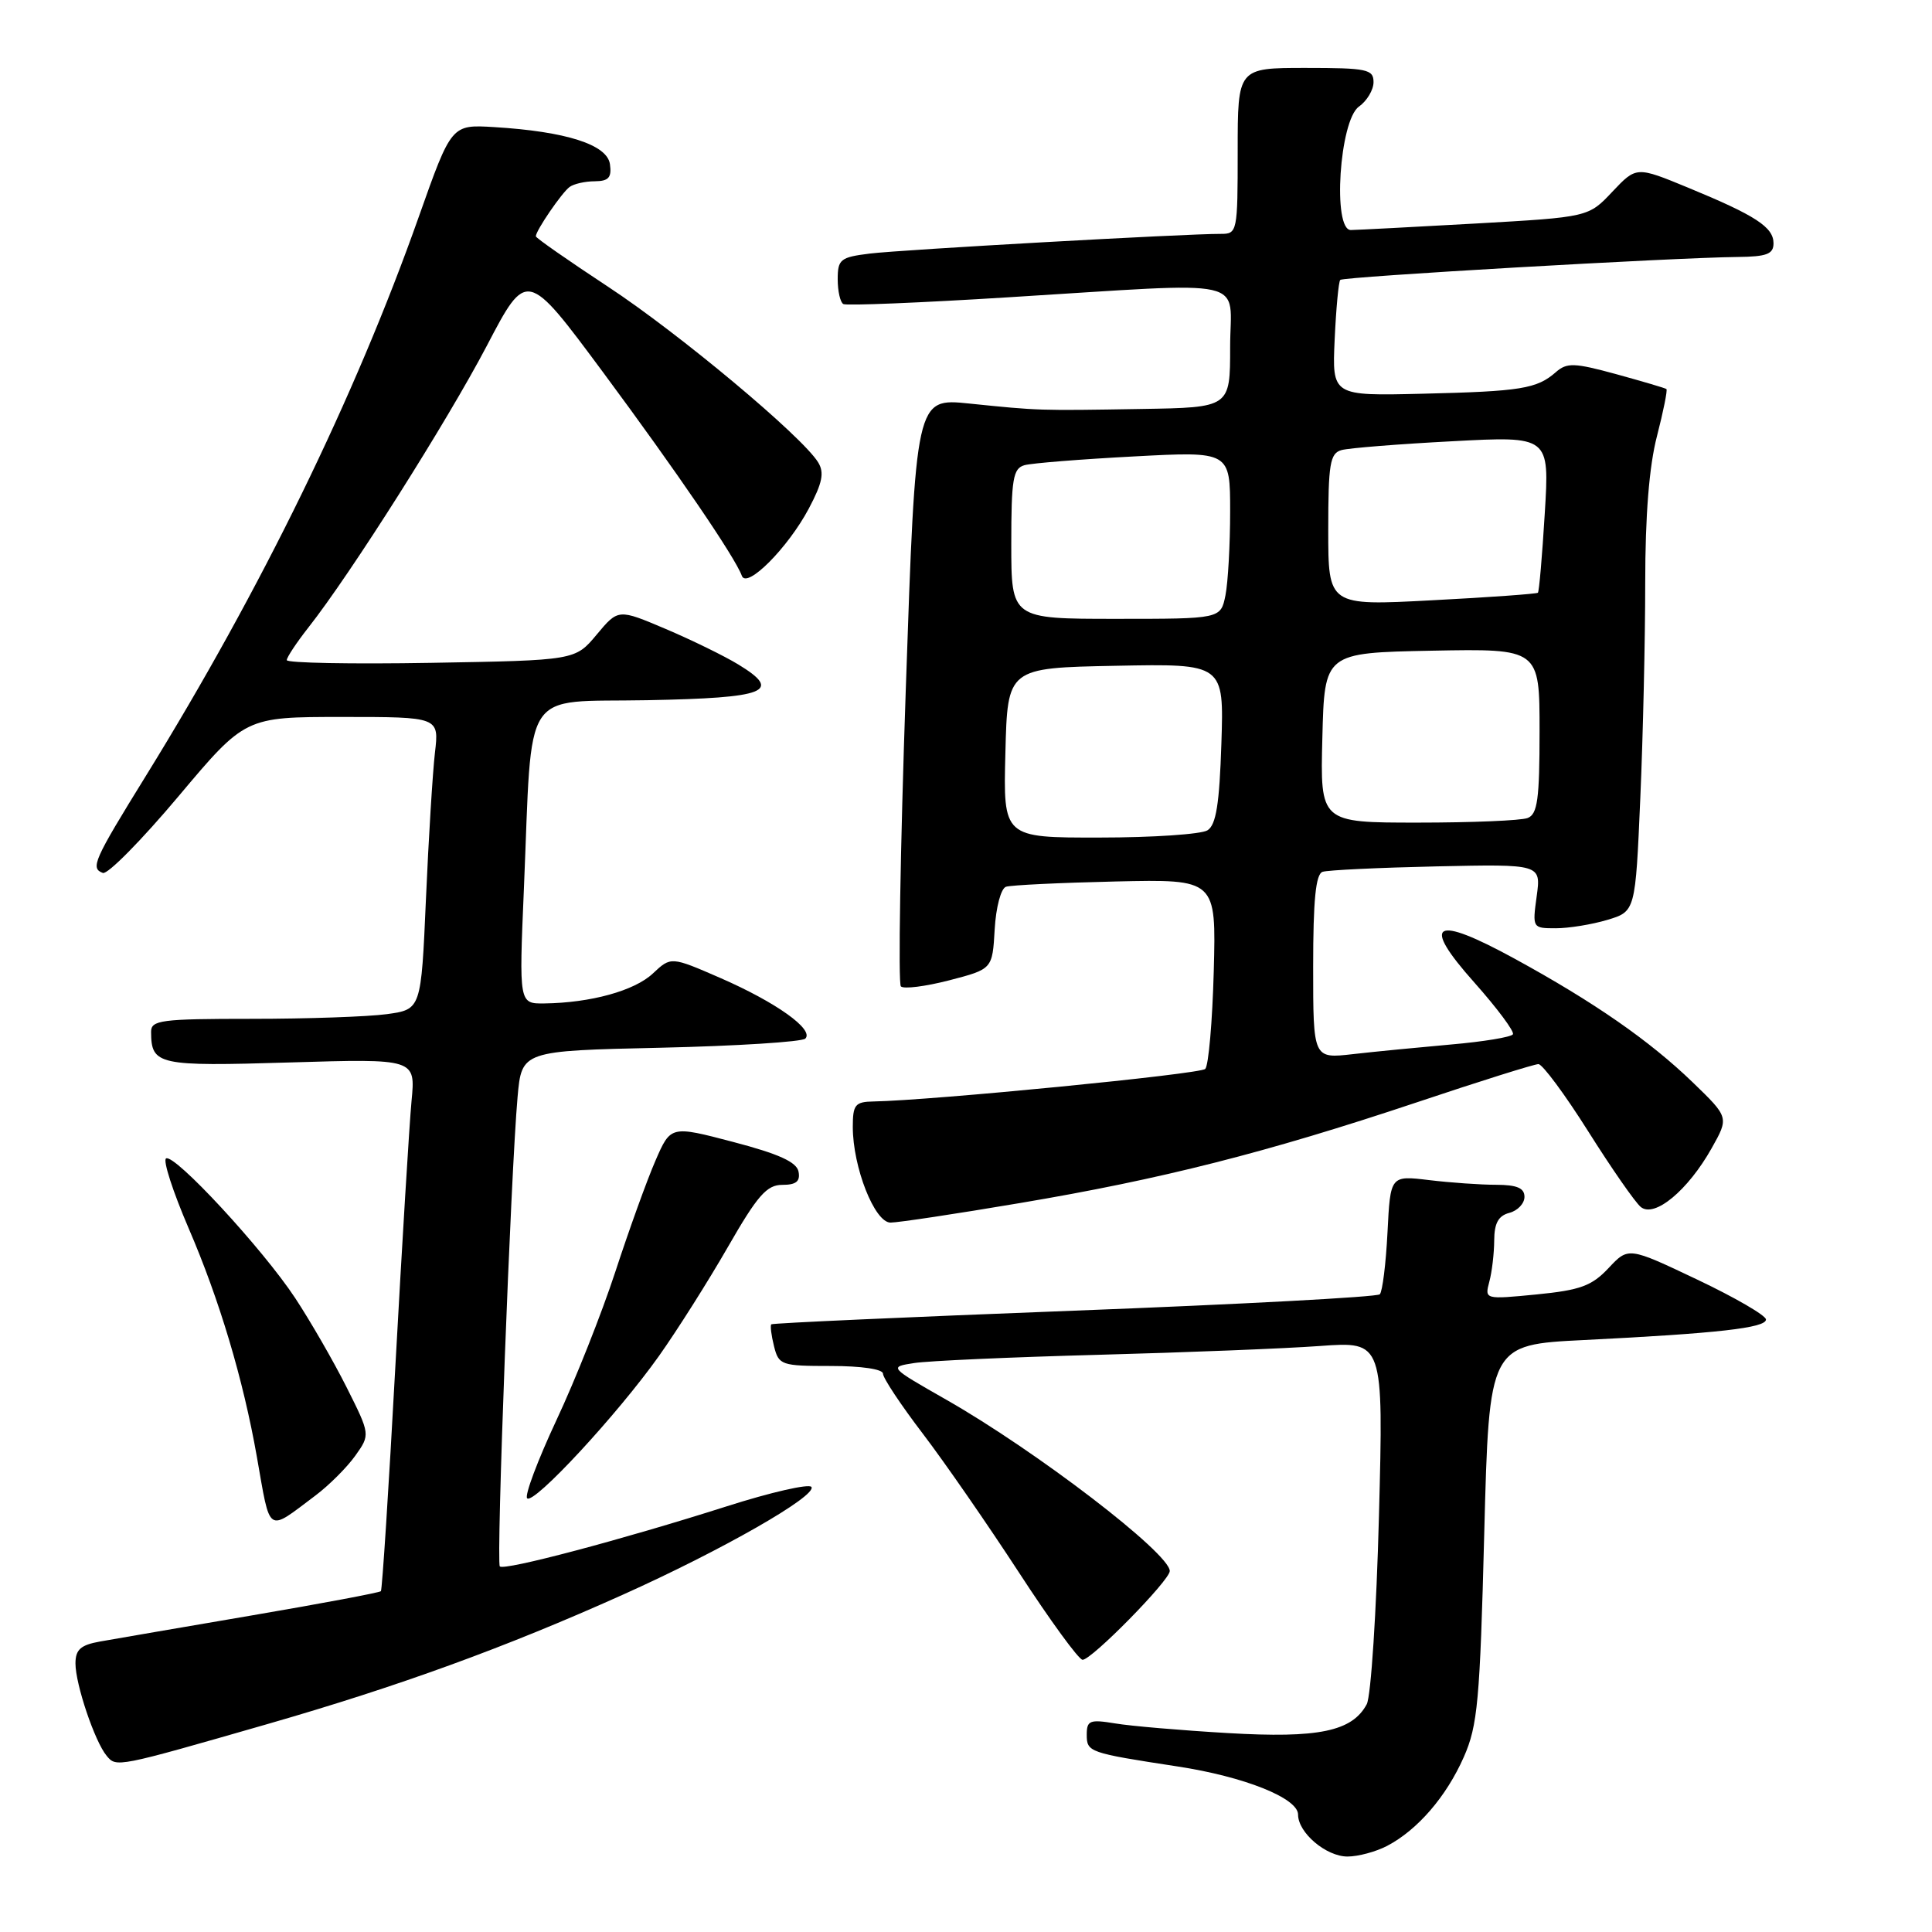<?xml version="1.0" encoding="UTF-8" standalone="no"?>
<!DOCTYPE svg PUBLIC "-//W3C//DTD SVG 1.1//EN" "http://www.w3.org/Graphics/SVG/1.1/DTD/svg11.dtd" >
<svg xmlns="http://www.w3.org/2000/svg" xmlns:xlink="http://www.w3.org/1999/xlink" version="1.1" viewBox="0 0 256 256">
 <g >
 <path fill="currentColor"
d=" M 183.80 244.59 C 187.83 242.48 191.64 238.07 193.96 232.82 C 195.80 228.66 196.10 225.39 196.67 203.16 C 197.32 178.18 197.32 178.18 209.91 177.56 C 227.55 176.68 234.00 175.96 234.00 174.84 C 234.00 174.31 229.90 171.93 224.89 169.55 C 215.77 165.22 215.77 165.22 213.14 168.03 C 210.92 170.39 209.40 170.95 203.61 171.52 C 196.74 172.19 196.72 172.18 197.34 169.84 C 197.69 168.56 197.98 166.09 197.99 164.37 C 198.00 162.08 198.54 161.09 200.00 160.71 C 201.10 160.42 202.00 159.47 202.00 158.59 C 202.00 157.42 201.01 157.00 198.25 156.99 C 196.19 156.99 192.19 156.71 189.37 156.37 C 184.23 155.75 184.23 155.75 183.85 163.31 C 183.64 167.46 183.18 171.15 182.83 171.50 C 182.48 171.86 164.26 172.83 142.34 173.67 C 120.43 174.51 102.37 175.32 102.20 175.48 C 102.04 175.64 102.20 176.94 102.56 178.38 C 103.19 180.89 103.51 181.00 110.11 181.00 C 114.14 181.00 117.00 181.42 117.00 182.02 C 117.00 182.59 119.37 186.16 122.27 189.96 C 125.17 193.76 130.90 202.05 135.02 208.37 C 139.13 214.69 142.92 219.89 143.44 219.93 C 144.58 220.01 155.00 209.41 155.00 208.17 C 155.00 205.82 137.31 192.26 125.37 185.46 C 117.78 181.13 117.78 181.13 121.14 180.61 C 122.99 180.32 133.95 179.83 145.50 179.52 C 157.05 179.21 170.28 178.69 174.91 178.35 C 183.32 177.74 183.32 177.74 182.72 200.83 C 182.39 213.52 181.66 224.77 181.10 225.82 C 179.17 229.42 174.71 230.35 162.68 229.64 C 156.53 229.28 149.81 228.71 147.75 228.36 C 144.40 227.81 144.00 227.97 144.00 229.85 C 144.00 232.17 144.26 232.26 156.00 234.06 C 164.87 235.41 172.00 238.26 172.00 240.44 C 172.00 242.85 175.72 246.00 178.55 246.00 C 179.95 246.00 182.31 245.37 183.80 244.59 Z  M 35.50 228.43 C 52.86 223.43 66.98 218.29 82.50 211.32 C 95.63 205.43 108.25 198.22 107.52 197.03 C 107.23 196.57 102.16 197.72 96.25 199.61 C 82.40 204.02 66.82 208.15 66.23 207.56 C 65.73 207.06 67.69 155.37 68.58 145.37 C 69.13 139.24 69.13 139.24 87.53 138.83 C 97.64 138.60 106.28 138.05 106.71 137.62 C 107.90 136.42 102.85 132.82 95.48 129.60 C 88.91 126.74 88.91 126.74 86.51 128.99 C 84.08 131.28 78.27 132.88 72.14 132.96 C 68.77 133.00 68.77 133.00 69.42 117.75 C 70.57 90.56 68.92 93.10 85.76 92.78 C 101.61 92.48 103.74 91.64 97.82 88.04 C 96.00 86.93 91.67 84.81 88.21 83.34 C 81.92 80.67 81.92 80.67 79.07 84.08 C 76.22 87.50 76.22 87.50 57.11 87.83 C 46.60 88.01 38.00 87.85 38.00 87.47 C 38.00 87.10 39.29 85.15 40.87 83.14 C 46.46 76.05 59.24 55.86 64.49 45.85 C 69.80 35.70 69.80 35.70 79.91 49.33 C 89.69 62.53 97.41 73.84 98.30 76.30 C 98.95 78.08 104.42 72.57 107.17 67.39 C 108.98 63.98 109.25 62.62 108.40 61.25 C 106.25 57.78 89.96 44.17 80.58 38.00 C 75.31 34.53 71.00 31.53 71.00 31.31 C 71.00 30.56 74.47 25.49 75.48 24.77 C 76.04 24.36 77.54 24.02 78.82 24.02 C 80.65 24.00 81.07 23.53 80.82 21.75 C 80.45 19.16 75.01 17.42 65.46 16.84 C 59.82 16.50 59.82 16.50 55.49 28.73 C 47.07 52.55 34.59 78.11 19.33 102.81 C 12.39 114.04 11.95 115.04 13.63 115.67 C 14.26 115.90 18.75 111.34 23.63 105.54 C 32.49 95.00 32.49 95.00 45.34 95.00 C 58.19 95.00 58.19 95.00 57.63 99.75 C 57.33 102.36 56.79 111.08 56.44 119.13 C 55.80 133.75 55.80 133.75 51.26 134.38 C 48.76 134.72 40.71 135.00 33.36 135.00 C 21.30 135.00 20.00 135.17 20.02 136.75 C 20.05 141.13 20.91 141.31 38.43 140.78 C 55.07 140.28 55.07 140.28 54.53 145.89 C 54.24 148.97 53.28 164.78 52.39 181.00 C 51.51 197.22 50.64 210.65 50.47 210.84 C 50.29 211.03 42.58 212.48 33.32 214.06 C 24.07 215.64 15.04 217.19 13.25 217.51 C 10.68 217.97 10.00 218.58 10.00 220.42 C 10.00 223.18 12.56 230.77 14.13 232.65 C 15.42 234.21 15.41 234.21 35.50 228.43 Z  M 41.79 198.17 C 43.59 196.82 45.97 194.44 47.07 192.90 C 49.07 190.09 49.07 190.09 45.91 183.79 C 44.17 180.33 41.11 175.03 39.12 172.01 C 34.81 165.47 23.10 152.82 22.00 153.50 C 21.57 153.77 22.92 157.92 24.99 162.74 C 29.08 172.23 32.22 182.74 34.03 193.00 C 35.87 203.43 35.29 203.05 41.79 198.17 Z  M 87.32 179.67 C 89.73 176.27 93.83 169.79 96.44 165.25 C 100.37 158.40 101.60 157.00 103.66 157.00 C 105.49 157.00 106.06 156.54 105.81 155.25 C 105.57 153.98 103.20 152.90 97.17 151.32 C 88.87 149.14 88.87 149.14 86.84 153.82 C 85.72 156.39 83.34 163.00 81.54 168.50 C 79.74 174.00 76.23 182.86 73.73 188.18 C 71.24 193.51 69.49 198.17 69.85 198.53 C 70.71 199.41 81.81 187.43 87.32 179.67 Z  M 135.15 159.41 C 153.91 156.25 167.79 152.73 187.69 146.08 C 196.04 143.28 203.31 141.00 203.85 141.00 C 204.38 141.00 207.35 145.00 210.44 149.90 C 213.52 154.79 216.66 159.31 217.41 159.93 C 219.22 161.42 223.65 157.75 226.80 152.15 C 229.10 148.06 229.10 148.06 224.30 143.42 C 218.56 137.88 211.24 132.80 200.73 127.05 C 189.96 121.16 188.22 122.18 195.36 130.19 C 198.39 133.60 200.69 136.69 200.47 137.05 C 200.24 137.42 196.56 138.03 192.28 138.40 C 188.00 138.78 182.14 139.35 179.25 139.68 C 174.00 140.28 174.00 140.28 174.00 128.11 C 174.00 119.26 174.34 115.82 175.25 115.52 C 175.94 115.29 182.73 114.97 190.35 114.80 C 204.20 114.50 204.20 114.50 203.62 118.75 C 203.04 122.97 203.06 123.00 206.15 123.00 C 207.87 123.00 210.94 122.50 212.98 121.89 C 216.70 120.77 216.70 120.77 217.35 105.73 C 217.71 97.45 218.00 84.63 218.00 77.24 C 218.00 68.31 218.52 61.77 219.56 57.78 C 220.41 54.48 220.97 51.68 220.81 51.55 C 220.64 51.42 217.65 50.54 214.16 49.58 C 208.60 48.06 207.62 48.03 206.16 49.31 C 203.64 51.52 201.52 51.86 188.51 52.17 C 176.51 52.46 176.51 52.46 176.85 44.98 C 177.04 40.87 177.37 37.32 177.59 37.09 C 178.00 36.66 221.83 34.13 230.25 34.05 C 234.10 34.01 235.00 33.67 235.00 32.24 C 235.00 30.10 232.64 28.56 223.69 24.87 C 216.83 22.04 216.83 22.04 213.65 25.40 C 210.48 28.77 210.48 28.77 195.49 29.62 C 187.25 30.08 179.83 30.47 179.00 30.48 C 176.54 30.51 177.48 15.96 180.06 14.13 C 181.13 13.37 182.00 11.91 182.00 10.88 C 182.00 9.18 181.14 9.00 173.00 9.00 C 164.00 9.00 164.00 9.00 164.00 20.00 C 164.00 30.74 163.95 31.00 161.75 30.99 C 157.17 30.97 119.35 33.09 115.25 33.60 C 111.36 34.08 111.00 34.36 111.00 37.00 C 111.00 38.59 111.34 40.07 111.75 40.29 C 112.16 40.52 121.95 40.12 133.50 39.40 C 166.36 37.38 163.00 36.62 163.00 46.00 C 163.00 54.00 163.00 54.00 151.25 54.19 C 137.60 54.42 137.69 54.42 128.42 53.47 C 121.34 52.74 121.34 52.74 120.02 91.38 C 119.29 112.64 119.00 130.33 119.37 130.70 C 119.74 131.08 122.63 130.71 125.77 129.90 C 131.50 128.41 131.50 128.41 131.80 123.15 C 131.97 120.21 132.63 117.72 133.30 117.50 C 133.96 117.28 140.50 116.97 147.83 116.80 C 161.15 116.50 161.15 116.50 160.83 128.67 C 160.65 135.36 160.14 141.20 159.70 141.64 C 159.00 142.33 123.49 145.81 115.75 145.95 C 113.31 145.99 113.00 146.38 113.00 149.32 C 113.00 154.66 115.89 162.00 118.00 162.00 C 118.99 162.00 126.71 160.84 135.15 159.41 Z  M 133.22 99.75 C 133.50 88.50 133.50 88.50 147.84 88.22 C 162.18 87.94 162.18 87.94 161.84 98.51 C 161.58 106.54 161.14 109.30 160.00 110.02 C 159.18 110.54 152.75 110.98 145.72 110.98 C 132.93 111.00 132.93 111.00 133.22 99.75 Z  M 175.22 97.75 C 175.50 86.50 175.50 86.50 189.75 86.22 C 204.00 85.95 204.00 85.95 204.00 96.87 C 204.00 105.90 203.73 107.89 202.42 108.39 C 201.55 108.73 195.01 109.00 187.89 109.00 C 174.93 109.00 174.93 109.00 175.22 97.75 Z  M 134.00 72.07 C 134.00 63.46 134.23 62.07 135.75 61.64 C 136.71 61.37 143.24 60.85 150.25 60.48 C 163.00 59.80 163.00 59.80 163.00 67.77 C 163.00 72.16 162.72 77.16 162.38 78.88 C 161.75 82.00 161.75 82.00 147.88 82.00 C 134.00 82.00 134.00 82.00 134.00 72.07 Z  M 176.00 70.20 C 176.00 61.47 176.23 60.07 177.75 59.64 C 178.71 59.37 185.31 58.84 192.41 58.47 C 205.32 57.78 205.32 57.78 204.69 68.02 C 204.35 73.66 203.94 78.39 203.78 78.54 C 203.63 78.69 197.31 79.15 189.75 79.54 C 176.00 80.27 176.00 80.27 176.00 70.20 Z "/>
</g>
</svg>